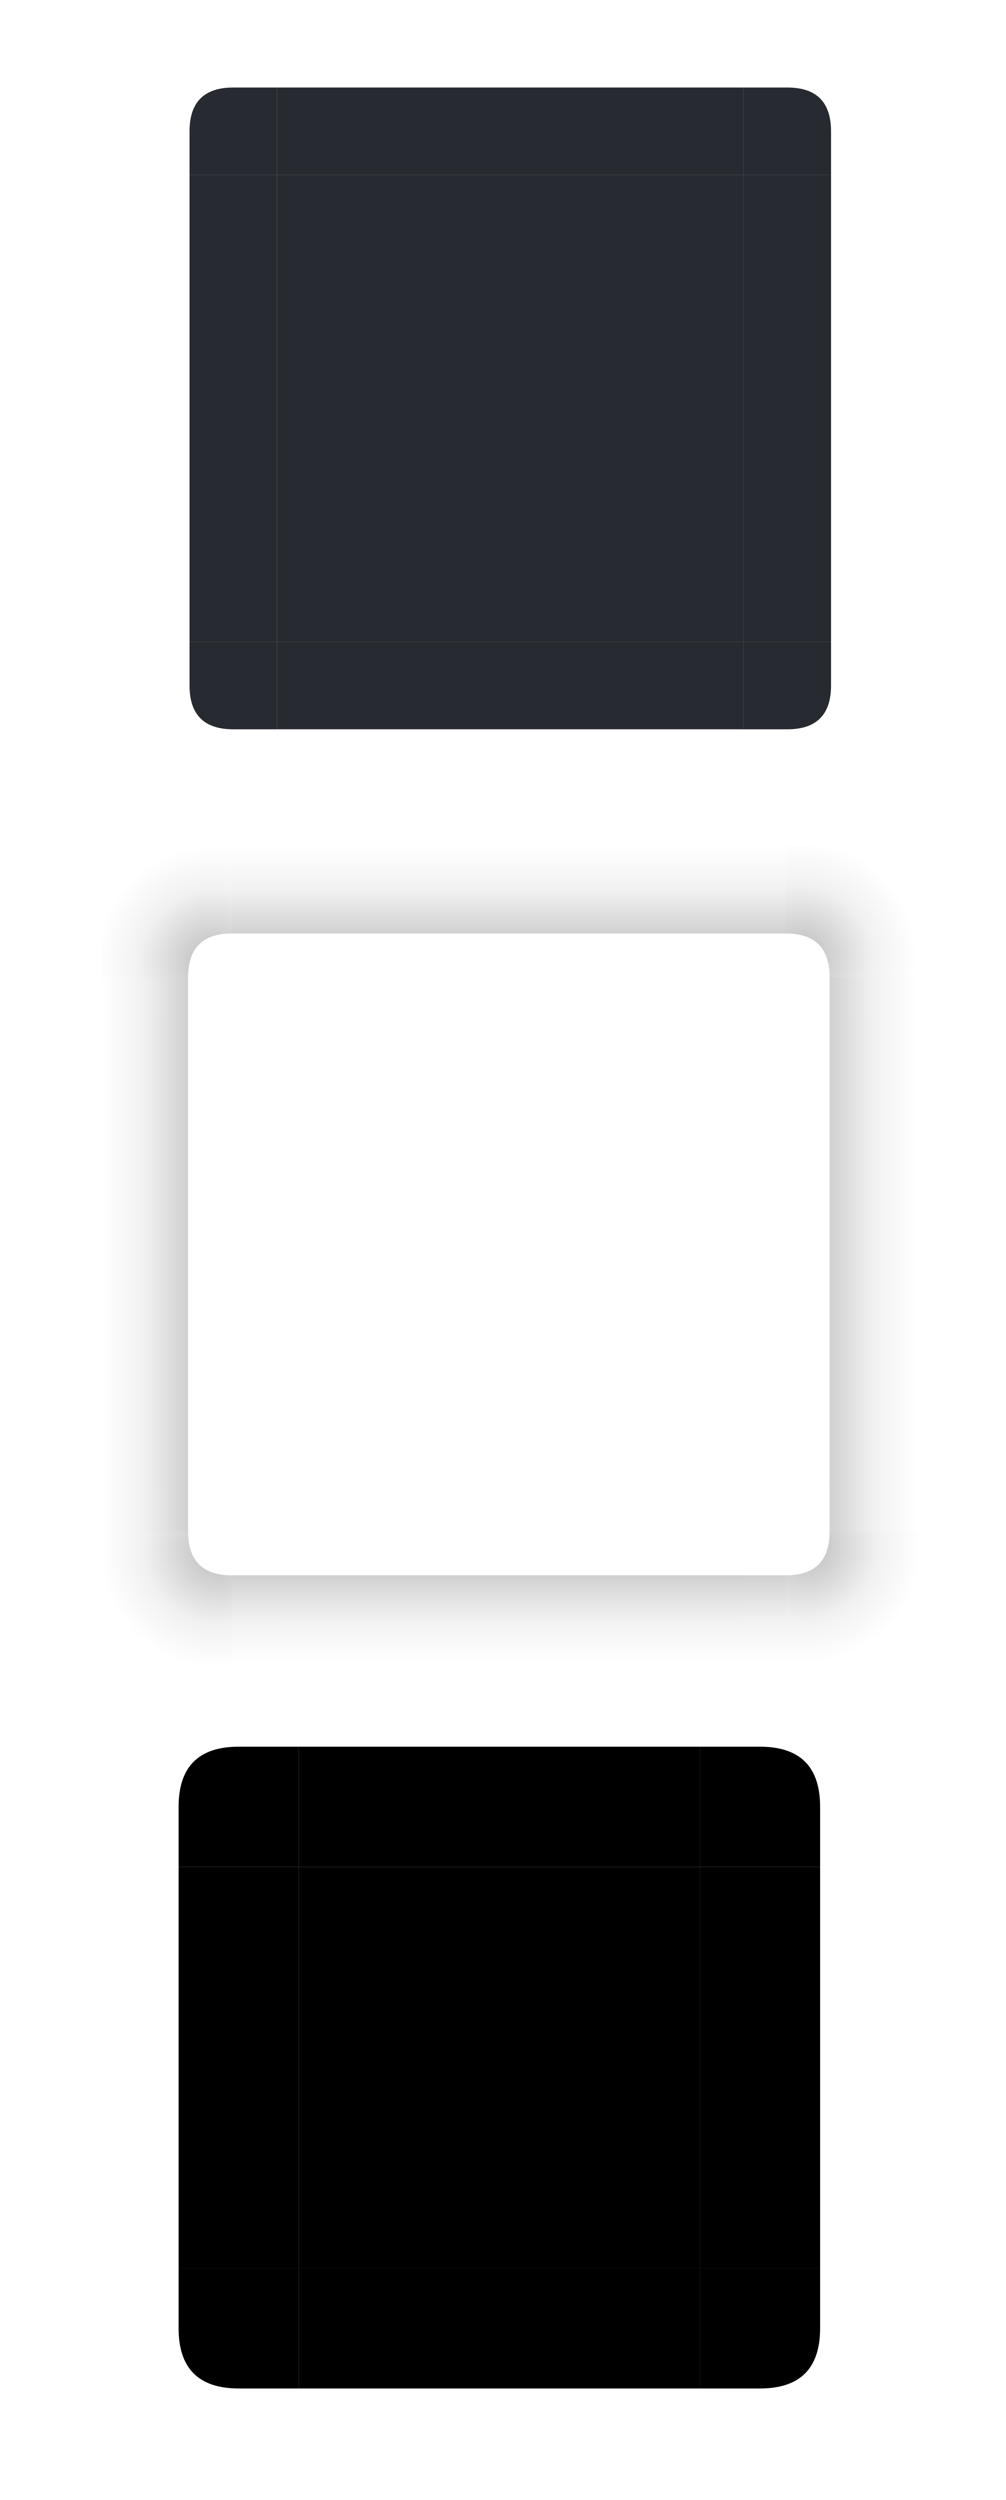 <?xml version="1.0" encoding="UTF-8" standalone="no"?>
<svg
   xmlns:dc="http://purl.org/dc/elements/1.1/"
   xmlns:cc="http://creativecommons.org/ns#"
   xmlns:rdf="http://www.w3.org/1999/02/22-rdf-syntax-ns#"
   xmlns:svg="http://www.w3.org/2000/svg"
   xmlns="http://www.w3.org/2000/svg"
   xmlns:xlink="http://www.w3.org/1999/xlink"
   xmlns:sodipodi="http://sodipodi.sourceforge.net/DTD/sodipodi-0.dtd"
   xmlns:inkscape="http://www.inkscape.org/namespaces/inkscape"
   width="69"
   height="171.4"
   viewBox="0 0 69 171.4"
   id="svg2"
   version="1.1"
   inkscape:version="1.0 (4035a4fb49, 2020-05-01)"
   sodipodi:docname="tooltip.svg">
  <defs
     id="defs4">
    <style
       type="text/css"
       id="current-color-scheme">
      </style>
    <linearGradient
       inkscape:collect="always"
       id="linearGradient1064">
      <stop
         style="stop-color:#000000;stop-opacity:0.3"
         offset="0"
         id="stop1060" />
      <stop
         id="stop1091"
         offset="0.625"
         style="stop-color:#000000;stop-opacity:0.06" />
      <stop
         style="stop-color:#000000;stop-opacity:0;"
         offset="1"
         id="stop1062" />
    </linearGradient>
    <linearGradient
       inkscape:collect="always"
       id="linearGradient1088">
      <stop
         style="stop-color:#000000;stop-opacity:0.3"
         offset="0"
         id="stop1084" />
      <stop
         id="stop1107"
         offset="0.63"
         style="stop-color:#000000;stop-opacity:0.06" />
      <stop
         style="stop-color:#000000;stop-opacity:0;"
         offset="1"
         id="stop1086" />
    </linearGradient>
    <linearGradient
       inkscape:collect="always"
       id="linearGradient1118">
      <stop
         style="stop-color:#000000;stop-opacity:0.3"
         offset="0"
         id="stop1114" />
      <stop
         id="stop1097"
         offset="0.617"
         style="stop-color:#000000;stop-opacity:0.06" />
      <stop
         style="stop-color:#000000;stop-opacity:0;"
         offset="1"
         id="stop1116" />
    </linearGradient>
    <linearGradient
       inkscape:collect="always"
       id="linearGradient1124">
      <stop
         style="stop-color:#000000;stop-opacity:0.3"
         offset="0"
         id="stop1120" />
      <stop
         id="stop1095"
         offset="0.628"
         style="stop-color:#000000;stop-opacity:0.06" />
      <stop
         style="stop-color:#000000;stop-opacity:0;"
         offset="1"
         id="stop1122" />
    </linearGradient>
    <linearGradient
       id="linearGradient4270"
       inkscape:collect="always">
      <stop
         id="stop4272"
         offset="0"
         style="stop-color:#000000;stop-opacity:0.3" />
      <stop
         style="stop-color:#000000;stop-opacity:0.06"
         offset="0.626"
         id="stop1093" />
      <stop
         id="stop4274"
         offset="1"
         style="stop-color:#000000;stop-opacity:0;" />
    </linearGradient>
    <linearGradient
       inkscape:collect="always"
       id="linearGradient1106">
      <stop
         style="stop-color:#000000;stop-opacity:0.3"
         offset="0"
         id="stop1102" />
      <stop
         id="stop1101"
         offset="0.628"
         style="stop-color:#000000;stop-opacity:0.06" />
      <stop
         style="stop-color:#000000;stop-opacity:0;"
         offset="1"
         id="stop1104" />
    </linearGradient>
    <linearGradient
       inkscape:collect="always"
       id="linearGradient1100">
      <stop
         style="stop-color:#000000;stop-opacity:0.3"
         offset="0"
         id="stop1096" />
      <stop
         id="stop1103"
         offset="0.627"
         style="stop-color:#000000;stop-opacity:0.06" />
      <stop
         style="stop-color:#000000;stop-opacity:0;"
         offset="1"
         id="stop1098" />
    </linearGradient>
    <linearGradient
       inkscape:collect="always"
       id="linearGradient1082">
      <stop
         style="stop-color:#000000;stop-opacity:0.3"
         offset="0"
         id="stop1078" />
      <stop
         id="stop1109"
         offset="0.626"
         style="stop-color:#000000;stop-opacity:0.06" />
      <stop
         style="stop-color:#000000;stop-opacity:0;"
         offset="1"
         id="stop1080" />
    </linearGradient>
    <linearGradient
       inkscape:collect="always"
       id="linearGradient1112">
      <stop
         style="stop-color:#000000;stop-opacity:0.3"
         offset="0"
         id="stop1108" />
      <stop
         id="stop1099"
         offset="0.627"
         style="stop-color:#000000;stop-opacity:0.06" />
      <stop
         style="stop-color:#000000;stop-opacity:0;"
         offset="1"
         id="stop1110" />
    </linearGradient>
    <linearGradient
       inkscape:collect="always"
       id="linearGradient1058">
      <stop
         style="stop-color:#000000;stop-opacity:0.3"
         offset="0"
         id="stop1054" />
      <stop
         id="stop1089"
         offset="0.621"
         style="stop-color:#000000;stop-opacity:0.06" />
      <stop
         style="stop-color:#000000;stop-opacity:0;"
         offset="1"
         id="stop1056" />
    </linearGradient>
    <linearGradient
       inkscape:collect="always"
       id="linearGradient1052">
      <stop
         style="stop-color:#000000;stop-opacity:0.3"
         offset="0"
         id="stop1048" />
      <stop
         id="stop1087"
         offset="0.626"
         style="stop-color:#000000;stop-opacity:0.06" />
      <stop
         style="stop-color:#000000;stop-opacity:0;"
         offset="1"
         id="stop1050" />
    </linearGradient>
    <linearGradient
       inkscape:collect="always"
       id="linearGradient1046">
      <stop
         style="stop-color:#000000;stop-opacity:0.3"
         offset="0"
         id="stop1042" />
      <stop
         id="stop1085"
         offset="0.621"
         style="stop-color:#000000;stop-opacity:0.06" />
      <stop
         style="stop-color:#000000;stop-opacity:0;"
         offset="1"
         id="stop1044" />
    </linearGradient>
    <linearGradient
       inkscape:collect="always"
       id="linearGradient1076">
      <stop
         style="stop-color:#000000;stop-opacity:0.3"
         offset="0"
         id="stop1072" />
      <stop
         id="stop1111"
         offset="0.625"
         style="stop-color:#000000;stop-opacity:0.06" />
      <stop
         style="stop-color:#000000;stop-opacity:0;"
         offset="1"
         id="stop1074" />
    </linearGradient>
    <linearGradient
       inkscape:collect="always"
       id="linearGradient1070">
      <stop
         style="stop-color:#000000;stop-opacity:0.3"
         offset="0"
         id="stop1066" />
      <stop
         id="stop1113"
         offset="0.618"
         style="stop-color:#000000;stop-opacity:0.06" />
      <stop
         style="stop-color:#000000;stop-opacity:0;"
         offset="1"
         id="stop1068" />
    </linearGradient>
    <linearGradient
       inkscape:collect="always"
       id="linearGradient1040">
      <stop
         style="stop-color:#000000;stop-opacity:0.3"
         offset="0"
         id="stop1036" />
      <stop
         id="stop1083"
         offset="0.619"
         style="stop-color:#000000;stop-opacity:0.06" />
      <stop
         style="stop-color:#000000;stop-opacity:0;"
         offset="1"
         id="stop1038" />
    </linearGradient>
    <radialGradient
       r="6"
       fy="913.969"
       fx="22.2"
       cy="913.969"
       cx="22.2"
       gradientTransform="matrix(8.5676352e-6,-1.333,1.333,8.5676761e-6,-1145.631,37.592)"
       gradientUnits="userSpaceOnUse"
       id="radialGradient4924-1"
       xlink:href="#linearGradient1076"
       inkscape:collect="always" />
    <radialGradient
       r="6"
       fy="911.762"
       fx="53.893"
       cy="911.762"
       cx="53.893"
       gradientTransform="matrix(1.333,7.9263054e-6,-7.7052181e-6,1.333,41.15,-1207.686)"
       gradientUnits="userSpaceOnUse"
       id="radialGradient4930-1"
       xlink:href="#linearGradient1052"
       inkscape:collect="always" />
    <radialGradient
       r="6"
       fy="950.362"
       fx="7.643"
       cy="950.362"
       cx="7.643"
       gradientTransform="matrix(-1.333,-1.2763442e-5,1.2763442e-5,-1.333,83.178,1315.149)"
       gradientUnits="userSpaceOnUse"
       id="radialGradient4938-9"
       xlink:href="#linearGradient1100"
       inkscape:collect="always" />
    <radialGradient
       r="6"
       fy="945.112"
       fx="54.25"
       cy="945.112"
       cx="54.25"
       gradientTransform="matrix(-8.2303024e-6,1.333,-1.333,-8.2302289e-6,1373.139,-24.326)"
       gradientUnits="userSpaceOnUse"
       id="radialGradient4944-9"
       xlink:href="#linearGradient1124"
       inkscape:collect="always" />
    <linearGradient
       inkscape:collect="always"
       xlink:href="#linearGradient1064"
       id="linearGradient1709"
       gradientUnits="userSpaceOnUse"
       x1="55"
       y1="932.362"
       x2="63"
       y2="932.362" />
    <linearGradient
       inkscape:collect="always"
       xlink:href="#linearGradient1088"
       id="linearGradient1711"
       gradientUnits="userSpaceOnUse"
       x1="-15"
       y1="932.362"
       x2="-7"
       y2="932.362" />
    <linearGradient
       inkscape:collect="always"
       xlink:href="#linearGradient1118"
       id="linearGradient1713"
       gradientUnits="userSpaceOnUse"
       gradientTransform="translate(58)"
       x1="51"
       y1="48"
       x2="51"
       y2="56" />
    <linearGradient
       inkscape:collect="always"
       xlink:href="#linearGradient4270"
       id="linearGradient1715"
       gradientUnits="userSpaceOnUse"
       x1="55"
       y1="44"
       x2="63"
       y2="44" />
    <linearGradient
       inkscape:collect="always"
       xlink:href="#linearGradient1106"
       id="linearGradient1717"
       gradientUnits="userSpaceOnUse"
       gradientTransform="translate(58)"
       x1="19"
       y1="48"
       x2="19"
       y2="56" />
    <linearGradient
       inkscape:collect="always"
       xlink:href="#linearGradient1082"
       id="linearGradient1719"
       gradientUnits="userSpaceOnUse"
       x1="15"
       y1="44"
       x2="7"
       y2="44" />
    <linearGradient
       inkscape:collect="always"
       xlink:href="#linearGradient1112"
       id="linearGradient1721"
       gradientUnits="userSpaceOnUse"
       x1="952.362"
       y1="-35"
       x2="960.362"
       y2="-35" />
    <linearGradient
       inkscape:collect="always"
       xlink:href="#linearGradient1058"
       id="linearGradient1723"
       gradientUnits="userSpaceOnUse"
       x1="55"
       y1="12"
       x2="63"
       y2="12" />
    <linearGradient
       inkscape:collect="always"
       xlink:href="#linearGradient1046"
       id="linearGradient1725"
       gradientUnits="userSpaceOnUse"
       gradientTransform="translate(58)"
       x1="51"
       y1="8"
       x2="51"
       y2="-2.0185304e-05" />
    <linearGradient
       inkscape:collect="always"
       xlink:href="#linearGradient1082"
       id="linearGradient1727"
       gradientUnits="userSpaceOnUse"
       x1="15"
       y1="12"
       x2="7"
       y2="12" />
    <linearGradient
       inkscape:collect="always"
       xlink:href="#linearGradient1070"
       id="linearGradient1729"
       gradientUnits="userSpaceOnUse"
       gradientTransform="translate(58)"
       x1="19"
       y1="8"
       x2="19"
       y2="-2.0185304e-05" />
    <linearGradient
       inkscape:collect="always"
       xlink:href="#linearGradient1040"
       id="linearGradient1731"
       gradientUnits="userSpaceOnUse"
       x1="-912.362"
       y1="-35"
       x2="-904.362"
       y2="-35" />
  </defs>
  <sodipodi:namedview
     id="base"
     pagecolor="#ffffff"
     bordercolor="#000000"
     borderopacity="1"
     inkscape:pageopacity="0"
     inkscape:pageshadow="2"
     inkscape:zoom="2.0681852"
     inkscape:cx="110.42107"
     inkscape:cy="128.10921"
     inkscape:document-units="px"
     inkscape:current-layer="layer1"
     showgrid="false"
     inkscape:showpageshadow="false"
     borderlayer="true"
     units="px"
     inkscape:window-width="1920"
     inkscape:window-height="1015"
     inkscape:window-x="0"
     inkscape:window-y="0"
     inkscape:window-maximized="1"
     showguides="false"
     fit-margin-top="0"
     fit-margin-left="0"
     fit-margin-right="0"
     fit-margin-bottom="0"
     inkscape:document-rotation="0">
    <inkscape:grid
       type="xygrid"
       id="grid3336"
       empspacing="2"
       originx="0"
       originy="-92" />
  </sodipodi:namedview>
  <g
     inkscape:label="Layer 1"
     inkscape:groupmode="layer"
     id="layer1"
     transform="translate(0,-904.362)">
    <g
       id="top">
      <rect
         y="-51"
         x="-916.362"
         height="32"
         width="6"
         id="rect4152"
         style="opacity:0.9;fill:#10131a;fill-opacity:1;stroke:none"
         transform="matrix(0,-1,-1,0,0,0)"
         class="ColorScheme-Background" />
    </g>
    <g
       id="bottom">
      <rect
         transform="rotate(90)"
         style="opacity:0.9;fill:#10131a;fill-opacity:1;stroke:none"
         id="rect4148"
         width="6"
         height="32"
         x="948.362"
         y="-51"
         class="ColorScheme-Background" />
    </g>
    <g
       id="left">
      <rect
         transform="scale(-1,1)"
         style="opacity:0.9;fill:#10131a;fill-opacity:1;stroke:none"
         id="rect4144"
         width="6"
         height="32"
         x="-19"
         y="916.362"
         class="ColorScheme-Background" />
    </g>
    <g
       id="right">
      <rect
         y="916.362"
         x="51"
         height="32"
         width="6"
         id="rect4140"
         style="opacity:0.9;fill:#10131a;fill-opacity:1;stroke:none"
         class="ColorScheme-Background" />
    </g>
    <g
       id="center">
      <rect
         y="916.362"
         x="19"
         height="32"
         width="32"
         id="rect4401"
         style="opacity:1;fill:none;fill-opacity:1;stroke:none" />
      <rect
         style="opacity:0.9;fill:#10131a;fill-opacity:1;stroke:none"
         id="rect4138"
         width="32"
         height="32"
         x="19"
         y="916.362"
         class="ColorScheme-Background" />
    </g>
    <rect
       y="1024.112"
       x="20.5"
       height="8.25"
       width="27.5"
       style="opacity:1;fill:#000000;fill-opacity:1;stroke:none;stroke-width:1.079;stroke-linecap:round;stroke-linejoin:round;stroke-miterlimit:4;stroke-dasharray:none;stroke-dashoffset:0;stroke-opacity:1;paint-order:normal"
       id="mask-top" />
    <rect
       y="1032.362"
       x="20.5"
       height="27.5"
       width="27.5"
       style="opacity:1;fill:#000000;fill-opacity:1;stroke:none;stroke-width:1.969;stroke-linecap:round;stroke-linejoin:round;stroke-miterlimit:4;stroke-dasharray:none;stroke-dashoffset:0;stroke-opacity:1;paint-order:normal"
       id="mask-center" />
    <rect
       transform="scale(1,-1)"
       y="-1068.112"
       x="20.5"
       height="8.25"
       width="27.5"
       style="opacity:1;fill:#000000;fill-opacity:1;stroke:none;stroke-width:1.079;stroke-linecap:round;stroke-linejoin:round;stroke-miterlimit:4;stroke-dasharray:none;stroke-dashoffset:0;stroke-opacity:1;paint-order:normal"
       id="mask-bottom" />
    <rect
       transform="rotate(90)"
       y="-20.5"
       x="1032.362"
       height="8.25"
       width="27.5"
       style="opacity:1;fill:#000000;fill-opacity:1;stroke:none;stroke-width:1.079;stroke-linecap:round;stroke-linejoin:round;stroke-miterlimit:4;stroke-dasharray:none;stroke-dashoffset:0;stroke-opacity:1;paint-order:normal"
       id="mask-left" />
    <rect
       transform="rotate(90)"
       y="-56.25"
       x="1032.362"
       height="8.25"
       width="27.5"
       style="opacity:1;fill:#000000;fill-opacity:1;stroke:none;stroke-width:1.079;stroke-linecap:round;stroke-linejoin:round;stroke-miterlimit:4;stroke-dasharray:none;stroke-dashoffset:0;stroke-opacity:1;paint-order:normal"
       id="mask-right" />
    <path
       sodipodi:nodetypes="cccccccccssccc"
       class="ColorScheme-Background"
       inkscape:connector-curvature="0"
       style="opacity:1;fill:#000000;fill-opacity:1;stroke:none;stroke-width:1.375"
       d="m 48,1068.112 v -1.375 -5.5 -1.375 h 1.375 1.375 4.125 1.375 v 1.375 2.75 c 0,2.75 -1.375,4.125 -4.125,4.125 h -1.375 -1.375 z"
       id="mask-bottomright" />
    <path
       sodipodi:nodetypes="cccccccccssccc"
       class="ColorScheme-Background"
       inkscape:connector-curvature="0"
       style="opacity:1;fill:#000000;fill-opacity:1;stroke:none;stroke-width:1.375"
       d="m 20.5,1068.112 v -1.375 -5.5 -1.375 h -1.375 -1.375 -4.125 -1.375 v 1.375 2.75 c 0,2.75 1.375,4.125 4.125,4.125 h 1.375 1.375 z"
       id="mask-bottomleft" />
    <path
       sodipodi:nodetypes="cccccccccssccc"
       class="ColorScheme-Background"
       inkscape:connector-curvature="0"
       style="opacity:1;fill:#000000;fill-opacity:1;stroke:none;stroke-width:1.375"
       d="m 20.5,1024.112 v 1.375 5.5 1.375 h -1.375 -1.375 -4.125 -1.375 v -1.375 -2.75 c 0,-2.75 1.375,-4.125 4.125,-4.125 h 1.375 1.375 z"
       id="mask-topleft" />
    <path
       sodipodi:nodetypes="cccccccccssccc"
       class="ColorScheme-Background"
       inkscape:connector-curvature="0"
       style="opacity:1;fill:#000000;fill-opacity:1;stroke:none;stroke-width:1.375"
       d="m 48,1024.112 v 1.375 5.5 1.375 h 1.375 1.375 4.125 1.375 v -1.375 -2.75 c 0,-2.75 -1.375,-4.125 -4.125,-4.125 h -1.375 -1.375 z"
       id="mask-topright" />
    <g
       transform="translate(0,-2.0185303e-5)"
       id="topleft">
      <path
         style="opacity:0.9;fill:#10131a;fill-opacity:1;stroke:none"
         d="m 16,6 c -2,0 -3,1 -3,3 v 2 1 h 4 1 1 V 11 7 6 h -1 1 z"
         transform="translate(0,904.362)"
         id="rect4159"
         inkscape:connector-curvature="0"
         class="ColorScheme-Background"
         sodipodi:nodetypes="ssccccccccccs" />
    </g>
    <g
       transform="translate(0,-2.0185303e-5)"
       id="topright">
      <path
         style="opacity:0.9;fill:#10131a;fill-opacity:1;stroke:none"
         d="m 51,6 v 1 4 1 h 1 1 3 1 V 11 9 C 57,7 56,6 54,6 h -1 -1 z"
         transform="translate(0,904.362)"
         id="rect4177"
         inkscape:connector-curvature="0"
         class="ColorScheme-Background"
         sodipodi:nodetypes="cccccccccssccc" />
    </g>
    <g
       transform="translate(0,-2.0185303e-5)"
       id="bottomleft">
      <path
         inkscape:connector-curvature="0"
         style="opacity:0.9;fill:#10131a;fill-opacity:1;stroke:none"
         d="m 19,954.362 v -1 -4 -1 h -1 -1 -3 -1 v 1 2 c 0,2 1,3 3,3 h 1 1 z"
         id="path5048"
         class="ColorScheme-Background"
         sodipodi:nodetypes="cccccccccssccc" />
    </g>
    <g
       transform="translate(0,-2.0185303e-5)"
       id="bottomright">
      <path
         id="rect4177-6"
         d="m 51,954.362 v -1 -4 -1 h 1 1 3 1 v 1 2 c 0,2 -1,3 -3,3 h -1 -1 z"
         style="opacity:0.9;fill:#10131a;fill-opacity:1;stroke:none"
         inkscape:connector-curvature="0"
         class="ColorScheme-Background"
         sodipodi:nodetypes="cccccccccssccc" />
    </g>
    <g
       style="display:inline"
       transform="translate(-0.1,58)"
       id="shadow-top-1">
      <rect
         y="-51"
         x="-916.362"
         height="32"
         width="6"
         id="rect4820-5"
         style="opacity:1;fill:none;fill-opacity:1;stroke:none"
         transform="matrix(0,-1,-1,0,0,0)" />
      <rect
         y="-51"
         x="-910.362"
         height="32"
         width="6"
         id="rect4822-9"
         style="opacity:0.9;fill:url(#linearGradient1731);fill-opacity:1;stroke:none"
         transform="matrix(0,-1,-1,0,0,0)" />
      <rect
         transform="matrix(0,-1,-1,0,0,0)"
         style="opacity:1;fill:none;fill-opacity:1;stroke:none"
         id="rect4824-8"
         width="1"
         height="32"
         x="-911.362"
         y="-51" />
    </g>
    <g
       transform="translate(-0.1,58)"
       id="shadow-topleft-4">
      <path
         sodipodi:nodetypes="ccccccc"
         inkscape:connector-curvature="0"
         style="opacity:0.9;fill:url(#linearGradient1727);fill-opacity:1;fill-rule:evenodd;stroke:none;stroke-width:1px;stroke-linecap:butt;stroke-linejoin:miter;stroke-opacity:1"
         d="m 7,9 v 1 2 h 6 V 8 9 Z"
         transform="translate(0,904.362)"
         id="path4828-8" />
      <path
         sodipodi:nodetypes="cccccc"
         inkscape:connector-curvature="0"
         id="path4830-1"
         transform="translate(-58,904.362)"
         d="m 65,0 v 9 h 6 C 71,7 72,6 74,6 V 0 Z"
         style="opacity:0.9;fill:url(#radialGradient4924-1);fill-opacity:1;fill-rule:evenodd;stroke:none;stroke-width:1px;stroke-linecap:butt;stroke-linejoin:miter;stroke-opacity:1" />
      <path
         sodipodi:nodetypes="ccccccc"
         inkscape:connector-curvature="0"
         id="path4832-0"
         transform="translate(-58,904.362)"
         d="m 74,0 v 6 h -1 4 V 0 h -4 z"
         style="opacity:0.9;fill:url(#linearGradient1729);fill-opacity:1;fill-rule:evenodd;stroke:none;stroke-width:1px;stroke-linecap:butt;stroke-linejoin:miter;stroke-opacity:1" />
      <rect
         transform="scale(-1,1)"
         style="fill:none;fill-opacity:1"
         id="rect4834-3"
         width="6"
         height="6"
         x="-19"
         y="910.362"
         ry="1" />
      <rect
         transform="scale(-1,1)"
         style="fill:none;fill-opacity:1"
         id="rect4836-0"
         width="2"
         height="6"
         x="-19"
         y="910.362"
         ry="0" />
      <rect
         transform="scale(-1,1)"
         style="fill:none;fill-opacity:1"
         id="rect4838-4"
         width="5"
         height="2"
         x="-18"
         y="914.362" />
    </g>
    <g
       transform="translate(-0.1,58)"
       id="shadow-topright-4">
      <path
         sodipodi:nodetypes="ccccccc"
         inkscape:connector-curvature="0"
         style="opacity:0.9;fill:url(#linearGradient1723);fill-opacity:1;fill-rule:evenodd;stroke:none;stroke-width:1px;stroke-linecap:butt;stroke-linejoin:miter;stroke-opacity:1"
         d="m 57,9 v -1 4 h 6 V 8 9 Z"
         transform="translate(0,904.362)"
         id="path4842-4" />
      <path
         sodipodi:nodetypes="cccccc"
         inkscape:connector-curvature="0"
         transform="translate(-58,904.362)"
         id="path4844-4"
         d="m 112,0 v 6 c 2,0 3,1 3,3 h 6 V 0 Z"
         style="opacity:0.9;fill:url(#radialGradient4930-1);fill-opacity:1;fill-rule:evenodd;stroke:none;stroke-width:1px;stroke-linecap:butt;stroke-linejoin:miter;stroke-opacity:1" />
      <path
         sodipodi:nodetypes="ccccccc"
         inkscape:connector-curvature="0"
         id="path4846-7"
         transform="translate(-58,904.362)"
         d="m 109,0 v 6 h 4 -1 V 0 h 1 z"
         style="opacity:0.9;fill:url(#linearGradient1725);fill-opacity:1;fill-rule:evenodd;stroke:none;stroke-width:1px;stroke-linecap:butt;stroke-linejoin:miter;stroke-opacity:1" />
      <rect
         ry="1"
         y="910.362"
         x="51"
         height="6"
         width="6"
         id="rect4848-6"
         style="fill:none;fill-opacity:1" />
      <rect
         ry="0"
         y="910.362"
         x="51"
         height="6"
         width="2"
         id="rect4850-3"
         style="fill:none;fill-opacity:1" />
      <rect
         y="914.362"
         x="52"
         height="2"
         width="5"
         id="rect4852-1"
         style="fill:none;fill-opacity:1" />
    </g>
    <g
       transform="translate(-0.1,58)"
       id="shadow-bottom-7">
      <rect
         transform="rotate(90)"
         style="opacity:1;fill:none;fill-opacity:1;stroke:none"
         id="rect4856-5"
         width="6"
         height="32"
         x="948.362"
         y="-51" />
      <rect
         transform="rotate(90)"
         style="opacity:0.9;fill:url(#linearGradient1721);fill-opacity:1;stroke:none"
         id="rect4858-9"
         width="6"
         height="32"
         x="954.362"
         y="-51" />
      <rect
         y="-51"
         x="953.362"
         height="32"
         width="1"
         id="rect4860-6"
         style="opacity:1;fill:none;fill-opacity:1;stroke:none"
         transform="rotate(90)" />
    </g>
    <g
       transform="translate(-0.1,58)"
       id="shadow-bottomleft-2">
      <path
         sodipodi:nodetypes="ccccccc"
         inkscape:connector-curvature="0"
         id="path4864-1"
         transform="translate(-58,904.362)"
         d="m 74,50 v 6 h -1 4 v -6 h -4 z"
         style="opacity:0.9;fill:url(#linearGradient1717);fill-opacity:1;fill-rule:evenodd;stroke:none;stroke-width:1px;stroke-linecap:butt;stroke-linejoin:miter;stroke-opacity:1" />
      <path
         sodipodi:nodetypes="cccccc"
         inkscape:connector-curvature="0"
         id="path4866-7"
         transform="translate(-58,904.362)"
         d="m 65,47 v 9 h 9 v -6 c -2,0 -3,-1 -3,-3 z"
         style="opacity:0.9;fill:url(#radialGradient4938-9);fill-opacity:1;fill-rule:evenodd;stroke:none;stroke-width:1px;stroke-linecap:butt;stroke-linejoin:miter;stroke-opacity:1" />
      <path
         sodipodi:nodetypes="ccccccc"
         inkscape:connector-curvature="0"
         style="opacity:0.9;fill:url(#linearGradient1719);fill-opacity:1;fill-rule:evenodd;stroke:none;stroke-width:1px;stroke-linecap:butt;stroke-linejoin:miter;stroke-opacity:1"
         d="m 7,44 v 4 -1 h 6 v 1 -4 z"
         transform="translate(0,904.362)"
         id="path4868-8" />
      <rect
         transform="scale(-1)"
         ry="1"
         y="-954.362"
         x="-19"
         height="6"
         width="6"
         id="rect4870-5"
         style="fill:none;fill-opacity:1" />
      <rect
         ry="0"
         y="-954.362"
         x="-19"
         height="6"
         width="2"
         id="rect4872-7"
         style="fill:none;fill-opacity:1"
         transform="scale(-1)" />
      <rect
         y="-950.362"
         x="-18"
         height="2"
         width="5"
         id="rect4874-4"
         style="fill:none;fill-opacity:1"
         transform="scale(-1)" />
    </g>
    <g
       transform="translate(-0.1,58)"
       id="shadow-bottomright-1">
      <path
         sodipodi:nodetypes="ccccccc"
         inkscape:connector-curvature="0"
         id="path4878-8"
         transform="translate(-58,904.362)"
         d="m 109,50 v 6 h 4 -1 v -6 h 1 z"
         style="opacity:0.9;fill:url(#linearGradient1713);fill-opacity:1;fill-rule:evenodd;stroke:none;stroke-width:1px;stroke-linecap:butt;stroke-linejoin:miter;stroke-opacity:1" />
      <path
         sodipodi:nodetypes="cccccc"
         inkscape:connector-curvature="0"
         id="path4880-5"
         transform="translate(-58,904.362)"
         d="m 115,47 c 0,2 -1,3 -3,3 v 6 h 9 v -9 z"
         style="opacity:0.9;fill:url(#radialGradient4944-9);fill-opacity:1;fill-rule:evenodd;stroke:none;stroke-width:1px;stroke-linecap:butt;stroke-linejoin:miter;stroke-opacity:1" />
      <path
         sodipodi:nodetypes="ccccccc"
         inkscape:connector-curvature="0"
         style="opacity:0.9;fill:url(#linearGradient1715);fill-opacity:1;fill-rule:evenodd;stroke:none;stroke-width:1px;stroke-linecap:butt;stroke-linejoin:miter;stroke-opacity:1"
         d="m 57,44 v 4 -1 h 6 v 1 -4 z"
         transform="translate(0,904.362)"
         id="path4882-9" />
      <rect
         transform="scale(1,-1)"
         style="fill:none;fill-opacity:1"
         id="rect4884-7"
         width="6"
         height="6"
         x="51"
         y="-954.362"
         ry="1" />
      <rect
         transform="scale(1,-1)"
         style="fill:none;fill-opacity:1"
         id="rect4886-5"
         width="2"
         height="6"
         x="51"
         y="-954.362"
         ry="0" />
      <rect
         transform="scale(1,-1)"
         style="fill:none;fill-opacity:1"
         id="rect4888-3"
         width="5"
         height="2"
         x="52"
         y="-950.362" />
    </g>
    <g
       transform="translate(-0.1,58)"
       id="shadow-left-8">
      <rect
         transform="scale(-1,1)"
         style="opacity:1;fill:none;fill-opacity:1;stroke:none"
         id="rect4892-8"
         width="6"
         height="32"
         x="-19"
         y="916.362" />
      <rect
         transform="scale(-1,1)"
         style="opacity:0.9;fill:url(#linearGradient1711);fill-opacity:1;stroke:none"
         id="rect4894-3"
         width="6"
         height="32"
         x="-13"
         y="916.362" />
      <rect
         y="916.362"
         x="-14"
         height="32"
         width="1"
         id="rect4896-1"
         style="opacity:1;fill:none;fill-opacity:1;stroke:none"
         transform="scale(-1,1)" />
    </g>
    <g
       transform="translate(-0.1,58)"
       id="shadow-right-8">
      <rect
         y="916.362"
         x="51"
         height="32"
         width="6"
         id="rect4900-9"
         style="opacity:1;fill:none;fill-opacity:1;stroke:none" />
      <rect
         y="916.362"
         x="57"
         height="32"
         width="6"
         id="rect4902-6"
         style="opacity:0.9;fill:url(#linearGradient1709);fill-opacity:1;stroke:none" />
      <rect
         style="opacity:1;fill:none;fill-opacity:1;stroke:none"
         id="rect4904-4"
         width="1"
         height="32"
         x="56"
         y="916.362" />
    </g>
    <g
       transform="translate(-0.1,58)"
       id="shadow-center-3">
      <rect
         y="916.362"
         x="19"
         height="32"
         width="32"
         id="rect4908-3"
         style="opacity:1;fill:none;fill-opacity:1;stroke:none" />
      <rect
         style="opacity:1;fill:none;fill-opacity:1;stroke:none"
         id="rect4910-3"
         width="32"
         height="32"
         x="19"
         y="916.362" />
    </g>
  </g>
</svg>
